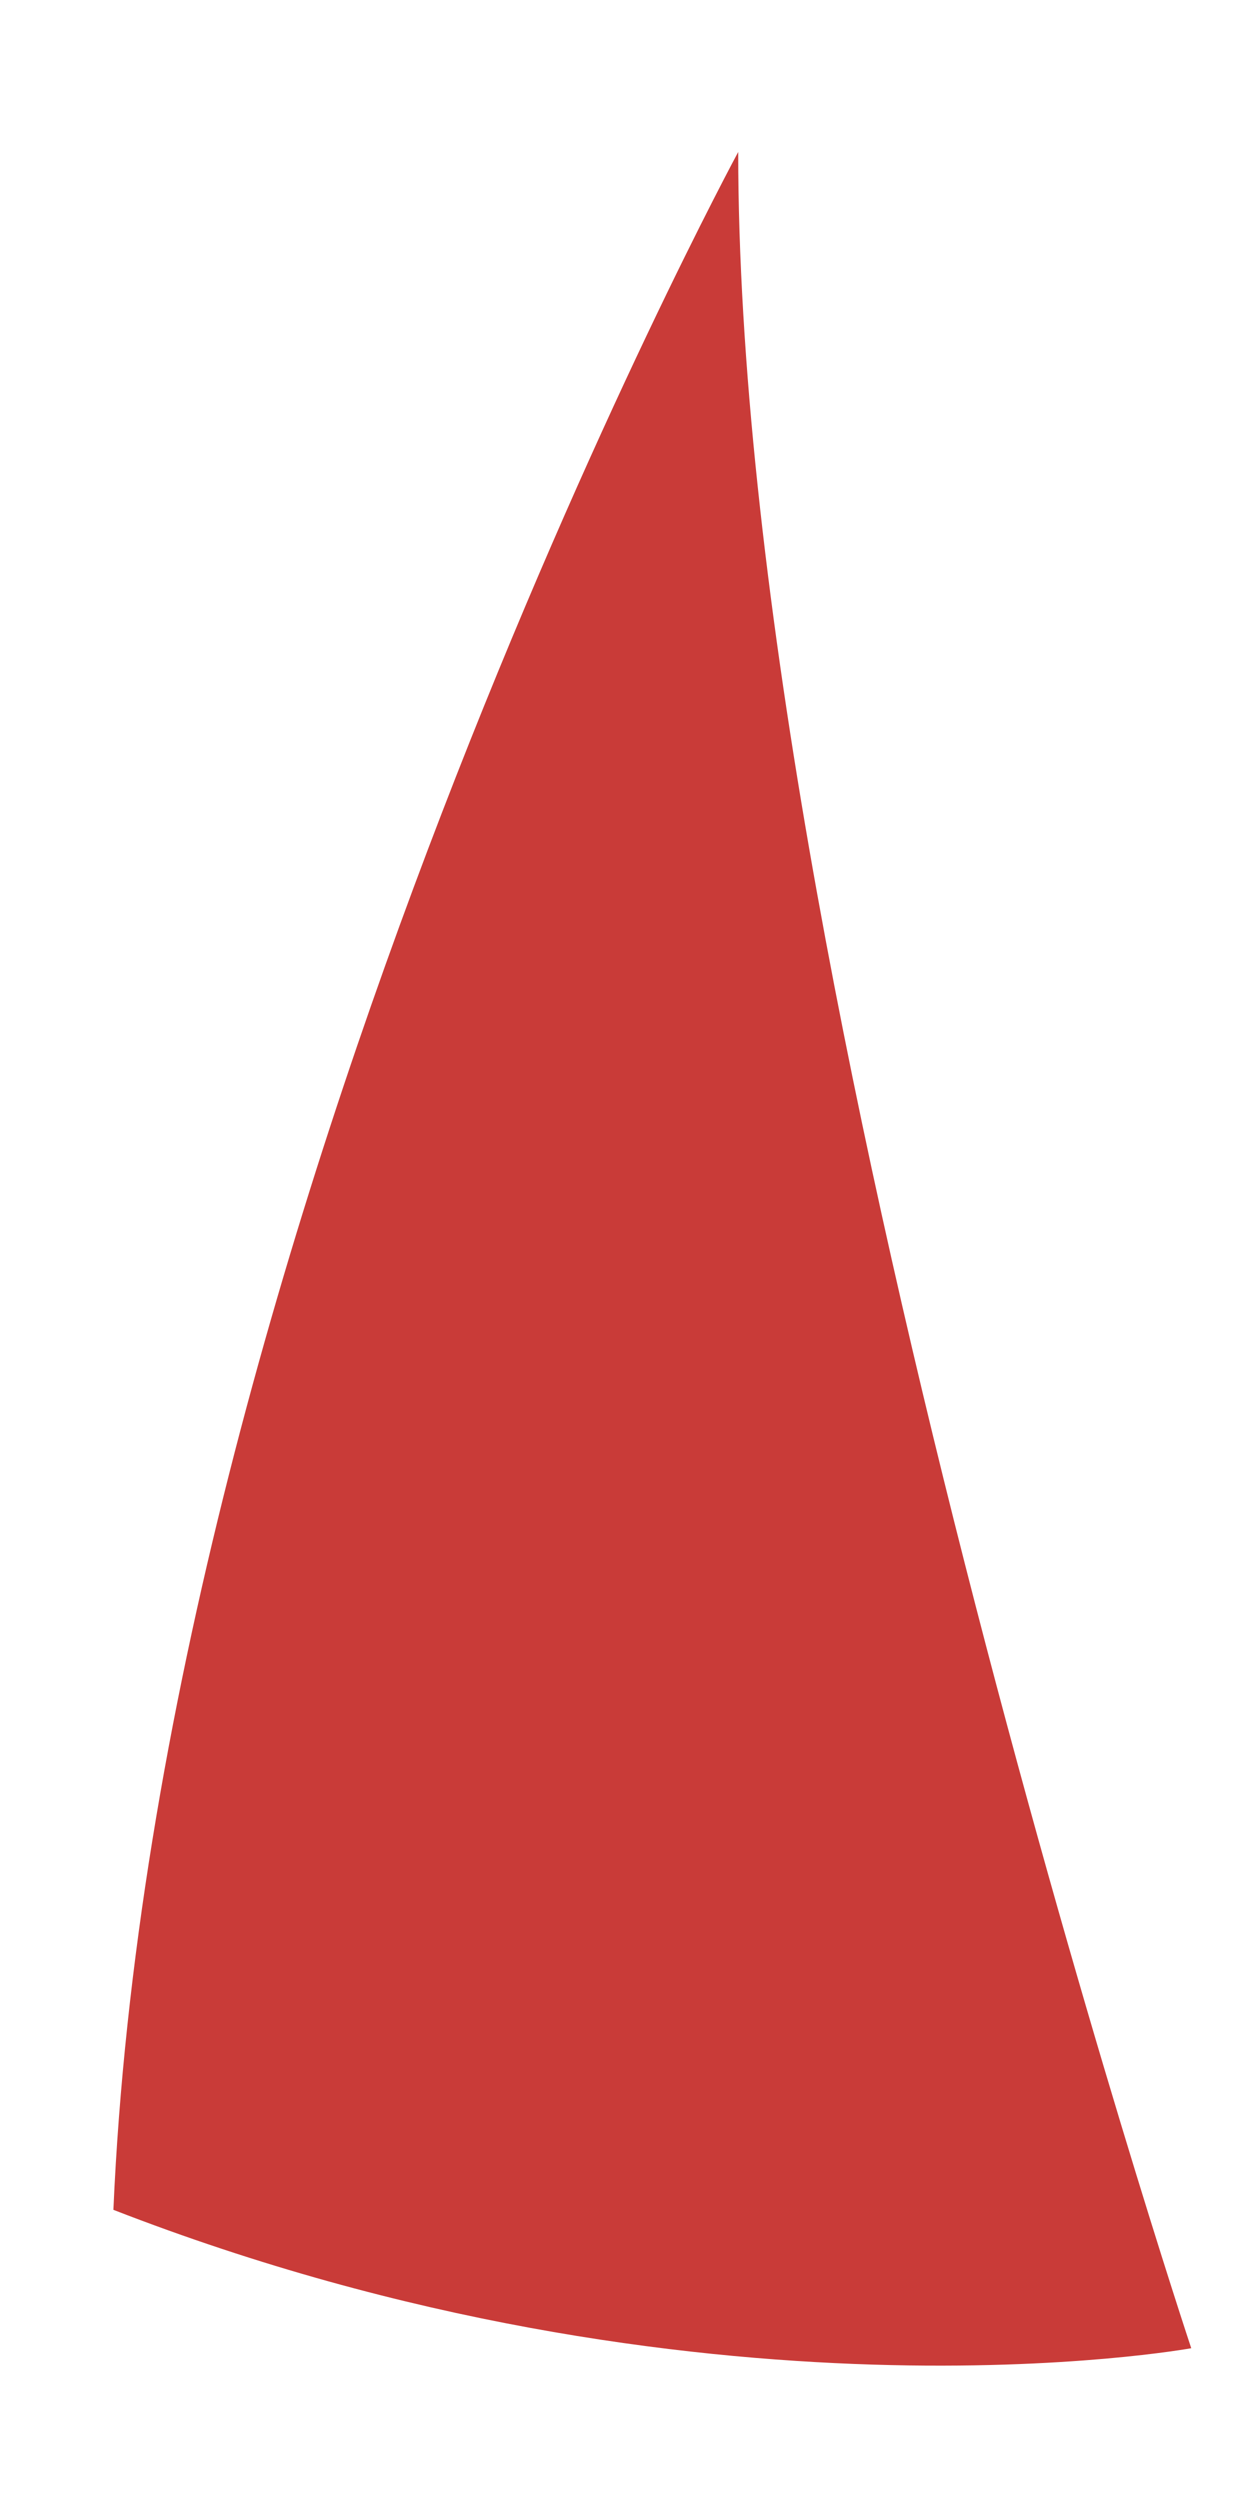 <svg width="7" height="14" viewBox="0 0 7 14" fill="none" xmlns="http://www.w3.org/2000/svg">
<path d="M0.635 12.375C0.873 6.884 4.134 0.851 4.134 0.851C4.134 5.528 6.671 13.15 6.671 13.15C6.671 13.15 3.922 13.653 0.635 12.375Z" fill="#C93B38"/>
</svg>
